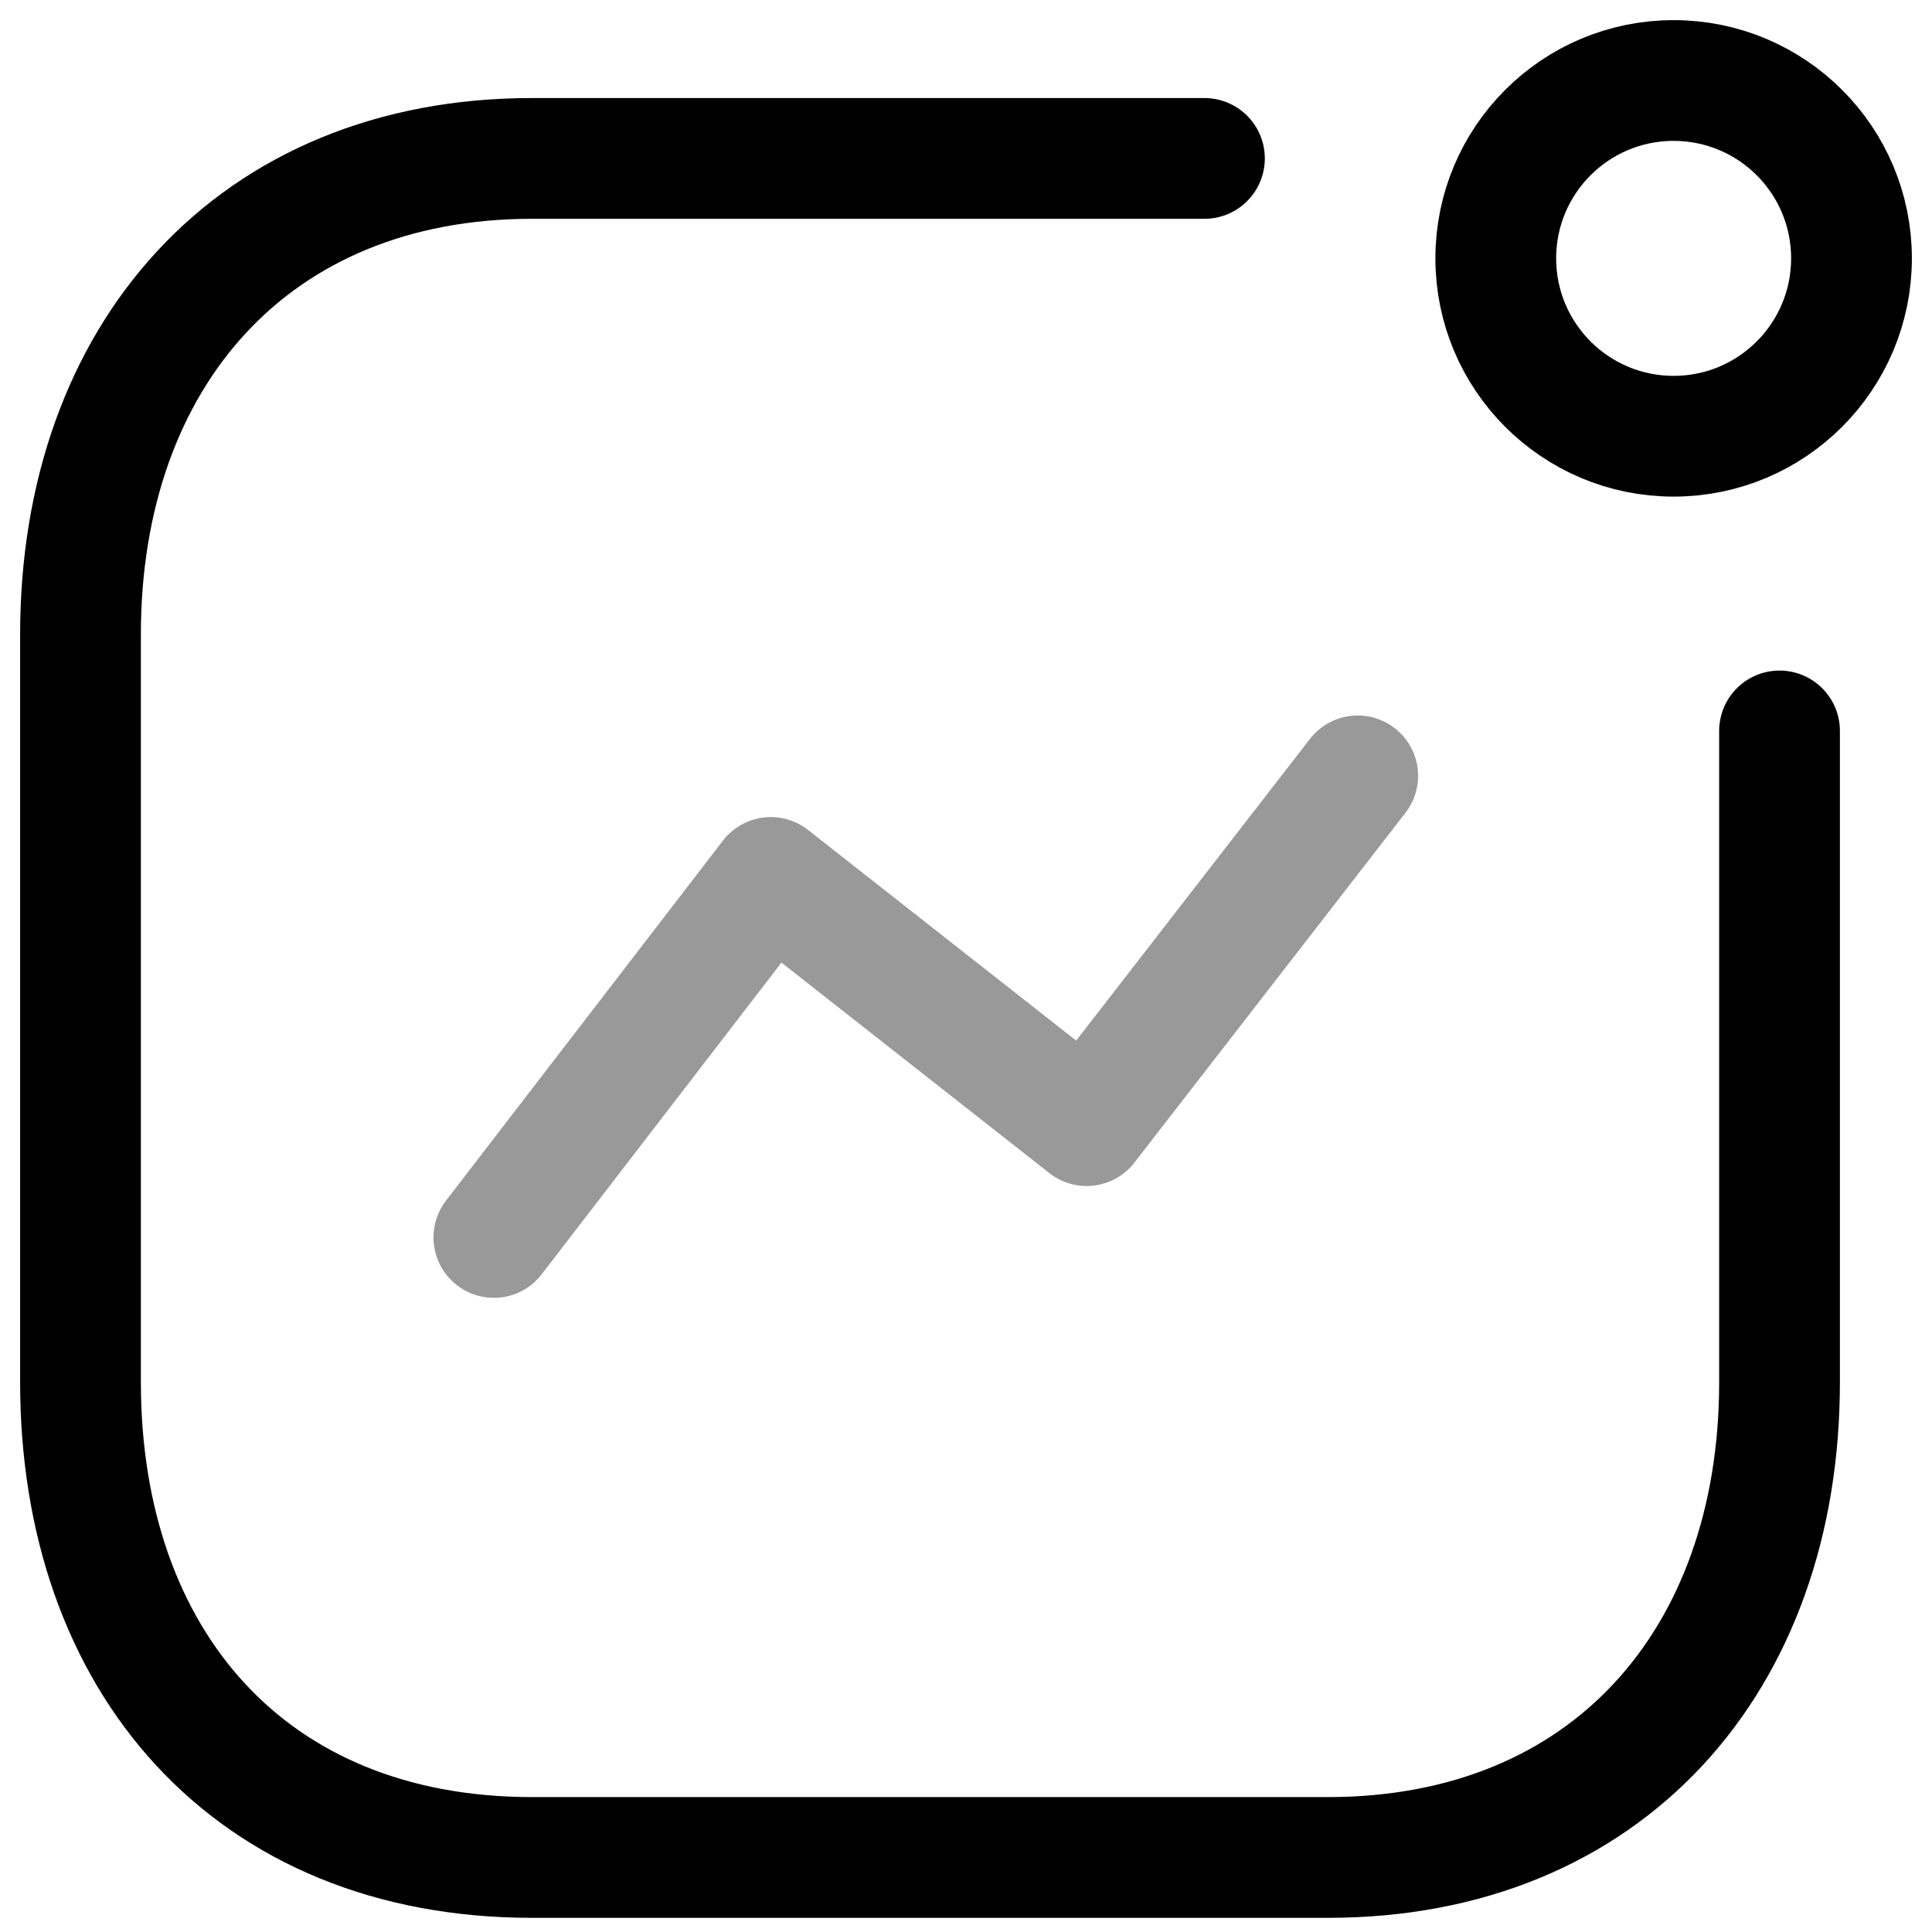<svg width="24" height="24" viewBox="0 0 24 24" fill="none" xmlns="http://www.w3.org/2000/svg">
<path opacity="0.4" d="M6.135 15.372L9.575 10.9L13.499 13.983L16.866 9.638" stroke="black" stroke-width="1.5" stroke-linecap="round" stroke-linejoin="round"/>
<path d="M20.79 5.419C22.011 5.419 23 4.43 23 3.209C23 1.989 22.011 1 20.79 1C19.57 1 18.581 1.989 18.581 3.209C18.581 4.43 19.57 5.419 20.79 5.419Z" stroke="black" stroke-width="1.5" stroke-linecap="round" stroke-linejoin="round"/>
<path d="M14.962 1.968H6.608C3.146 1.968 1 4.419 1 7.881V17.171C1 20.633 3.104 23.074 6.608 23.074H16.498C19.959 23.074 22.106 20.633 22.106 17.171V9.08" stroke="black" stroke-width="1.5" stroke-linecap="round" stroke-linejoin="round"/>
</svg>
